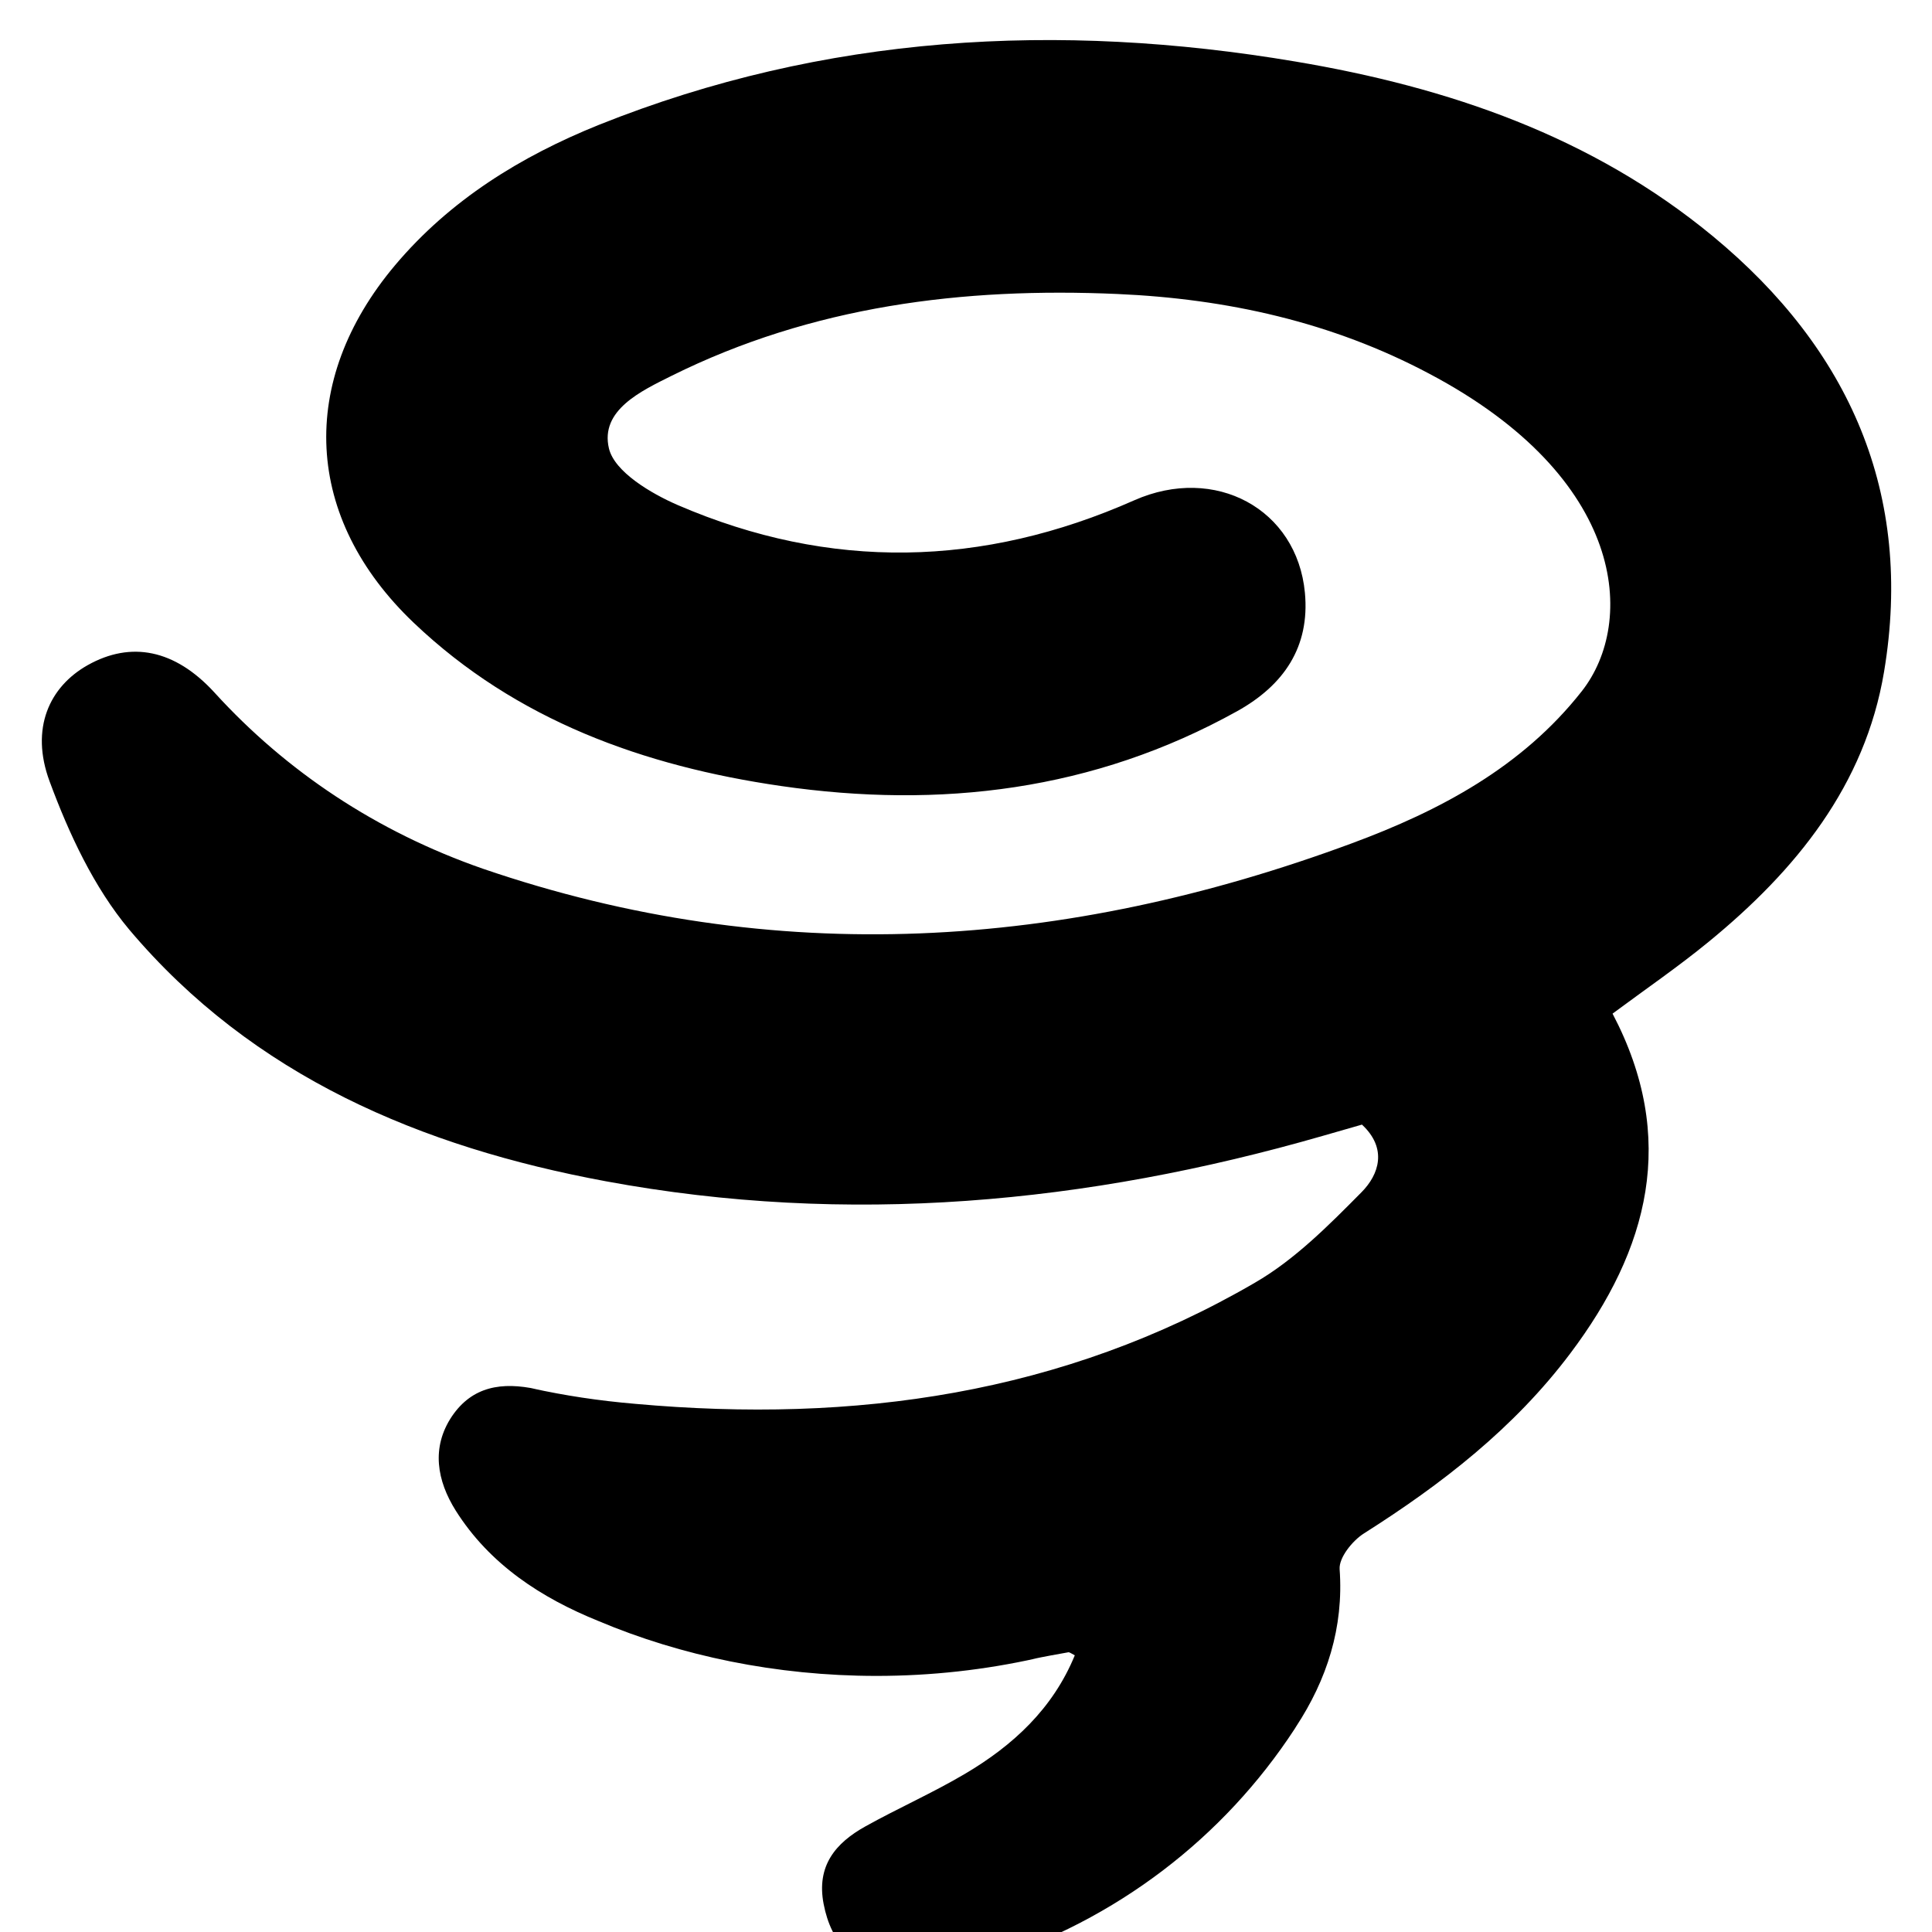 <svg xmlns="http://www.w3.org/2000/svg" viewBox="0 0 1024 1024"><path d="M721.865 596.067c13.604 12.643 9.057 26.432-.185 35.785-17.412 17.597-35.489 35.858-56.634 48.058-101.661 59.148-212.563 74.563-328.124 64.176-19.777-1.68-37.665-4.427-55.142-8.273l2.759.509c-18.484-4.029-34.195-1.59-45.026 14.38-11.09 16.561-7.874 34.158 2.033 49.943 18.003 28.539 45.322 46.283 75.709 58.557 43.547 18.382 94.175 29.064 147.299 29.064 29.174 0 57.595-3.221 84.927-9.328l-2.584.485c6.432-1.368 12.939-2.551 19.445-3.697.591 0 1.331.591 3.327 1.627-11.608 28.28-32.753 47.799-58.261 62.845-17.079 10.092-35.341 18.151-52.679 27.8-15.896 8.835-26.099 20.924-22.181 41.182 3.992 20.85 16.488 33.936 36.635 35.563 3.517.334 7.605.525 11.737.525 13.616 0 26.749-2.07 39.101-5.913l-.931.25c68.856-21.854 125.494-65.711 163.058-123.168l.708-1.154c16.451-25.064 25.397-52.605 23.179-83.584-.444-6.1 6.802-15.12 12.902-18.964 41.367-26.21 79.591-55.858 109.276-95.302 41.588-55.192 57.226-114.045 22.476-180.18 17.301-12.865 34.712-24.768 50.978-38.114 46.135-37.781 82.881-82.844 92.936-143.175 15.711-94.156-18.299-170.827-90.607-230.64-64.176-53.085-140.477-79.11-221.435-92.715-125.69-21.182-249.494-14.306-369.047 33.53-41.404 16.672-78.963 39.814-108.167 74.49-51.755 61.551-48.354 134.007 10.018 189.532 54.379 51.755 121.993 75.894 194.523 86.43 84.508 12.236 165.873 2.514 241.731-39.592 24.842-13.789 38.705-34.121 36.006-62.845-4.177-44.361-47.577-67.946-90.459-48.982-80.367 35.6-161.215 37.337-241.878 2.551-14.343-6.211-33.53-17.634-36.524-29.981-4.88-20.369 17.19-30.572 33.271-38.594 74.453-36.968 154.339-46.949 236.259-43.326 57.854 2.551 113.601 14.787 165.319 42.291 104.507 55.266 109.572 131.567 80.774 168.239-31.607 40.221-75.303 63.399-121.993 80.663-151.789 56.191-305.389 66.542-460.356 13.456-56.492-19.627-104.383-51.749-142.193-93.221l-.243-.27c-20.924-22.809-44.176-27.319-67.096-14.454-20.369 11.46-30.572 33.603-20.258 61.514s23.548 56.302 42.217 78.63c65.728 77.928 155.079 115.339 252.562 133.416 128.351 23.77 255.076 11.941 379.989-24.029z"/></svg>